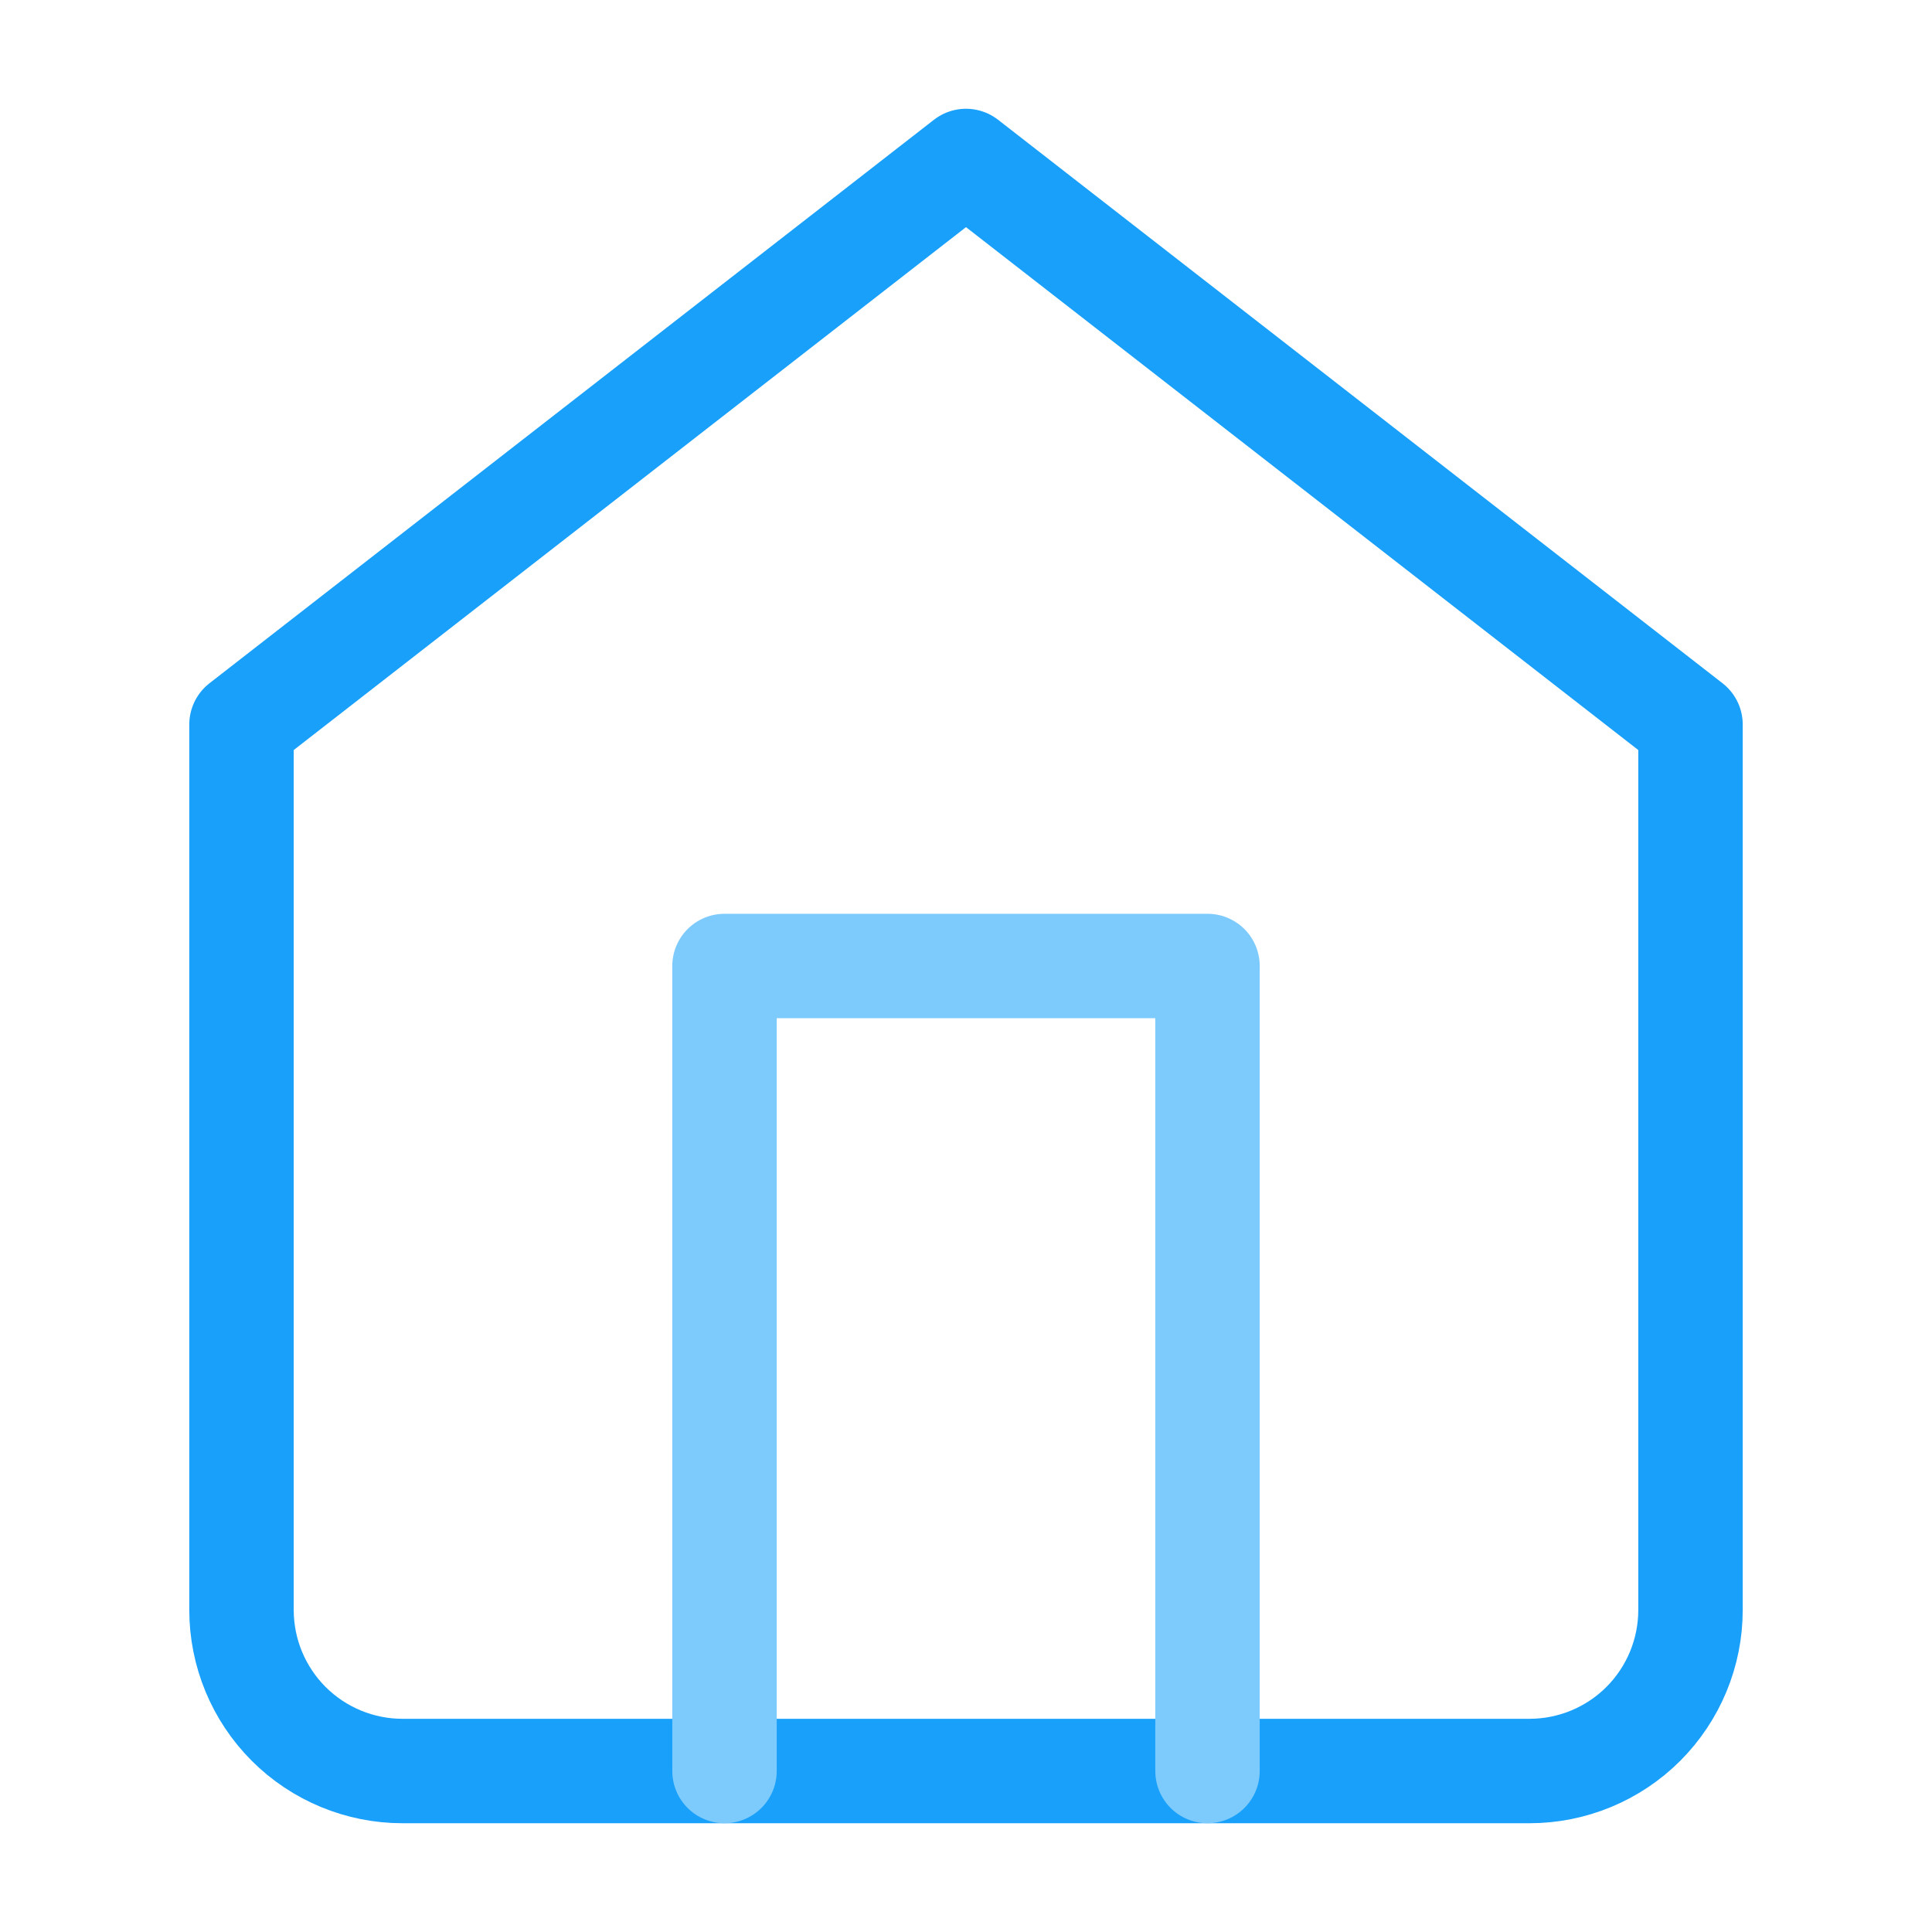 <svg width="37" height="37" viewBox="0 0 37 37" fill="none" xmlns="http://www.w3.org/2000/svg">
<path d="M4.625 13.875L18.5 3.083L32.375 13.875V30.833C32.375 31.651 32.05 32.435 31.472 33.014C30.894 33.592 30.109 33.917 29.292 33.917H7.708C6.891 33.917 6.106 33.592 5.528 33.014C4.95 32.435 4.625 31.651 4.625 30.833V13.875Z" stroke="#18A0FB" stroke-width="2" stroke-linecap="round" stroke-linejoin="round"/>
<path d="M13.875 33.917V18.5H23.125V33.917" stroke="#7DCAFD" stroke-width="2" stroke-linecap="round" stroke-linejoin="round"/>
</svg>
